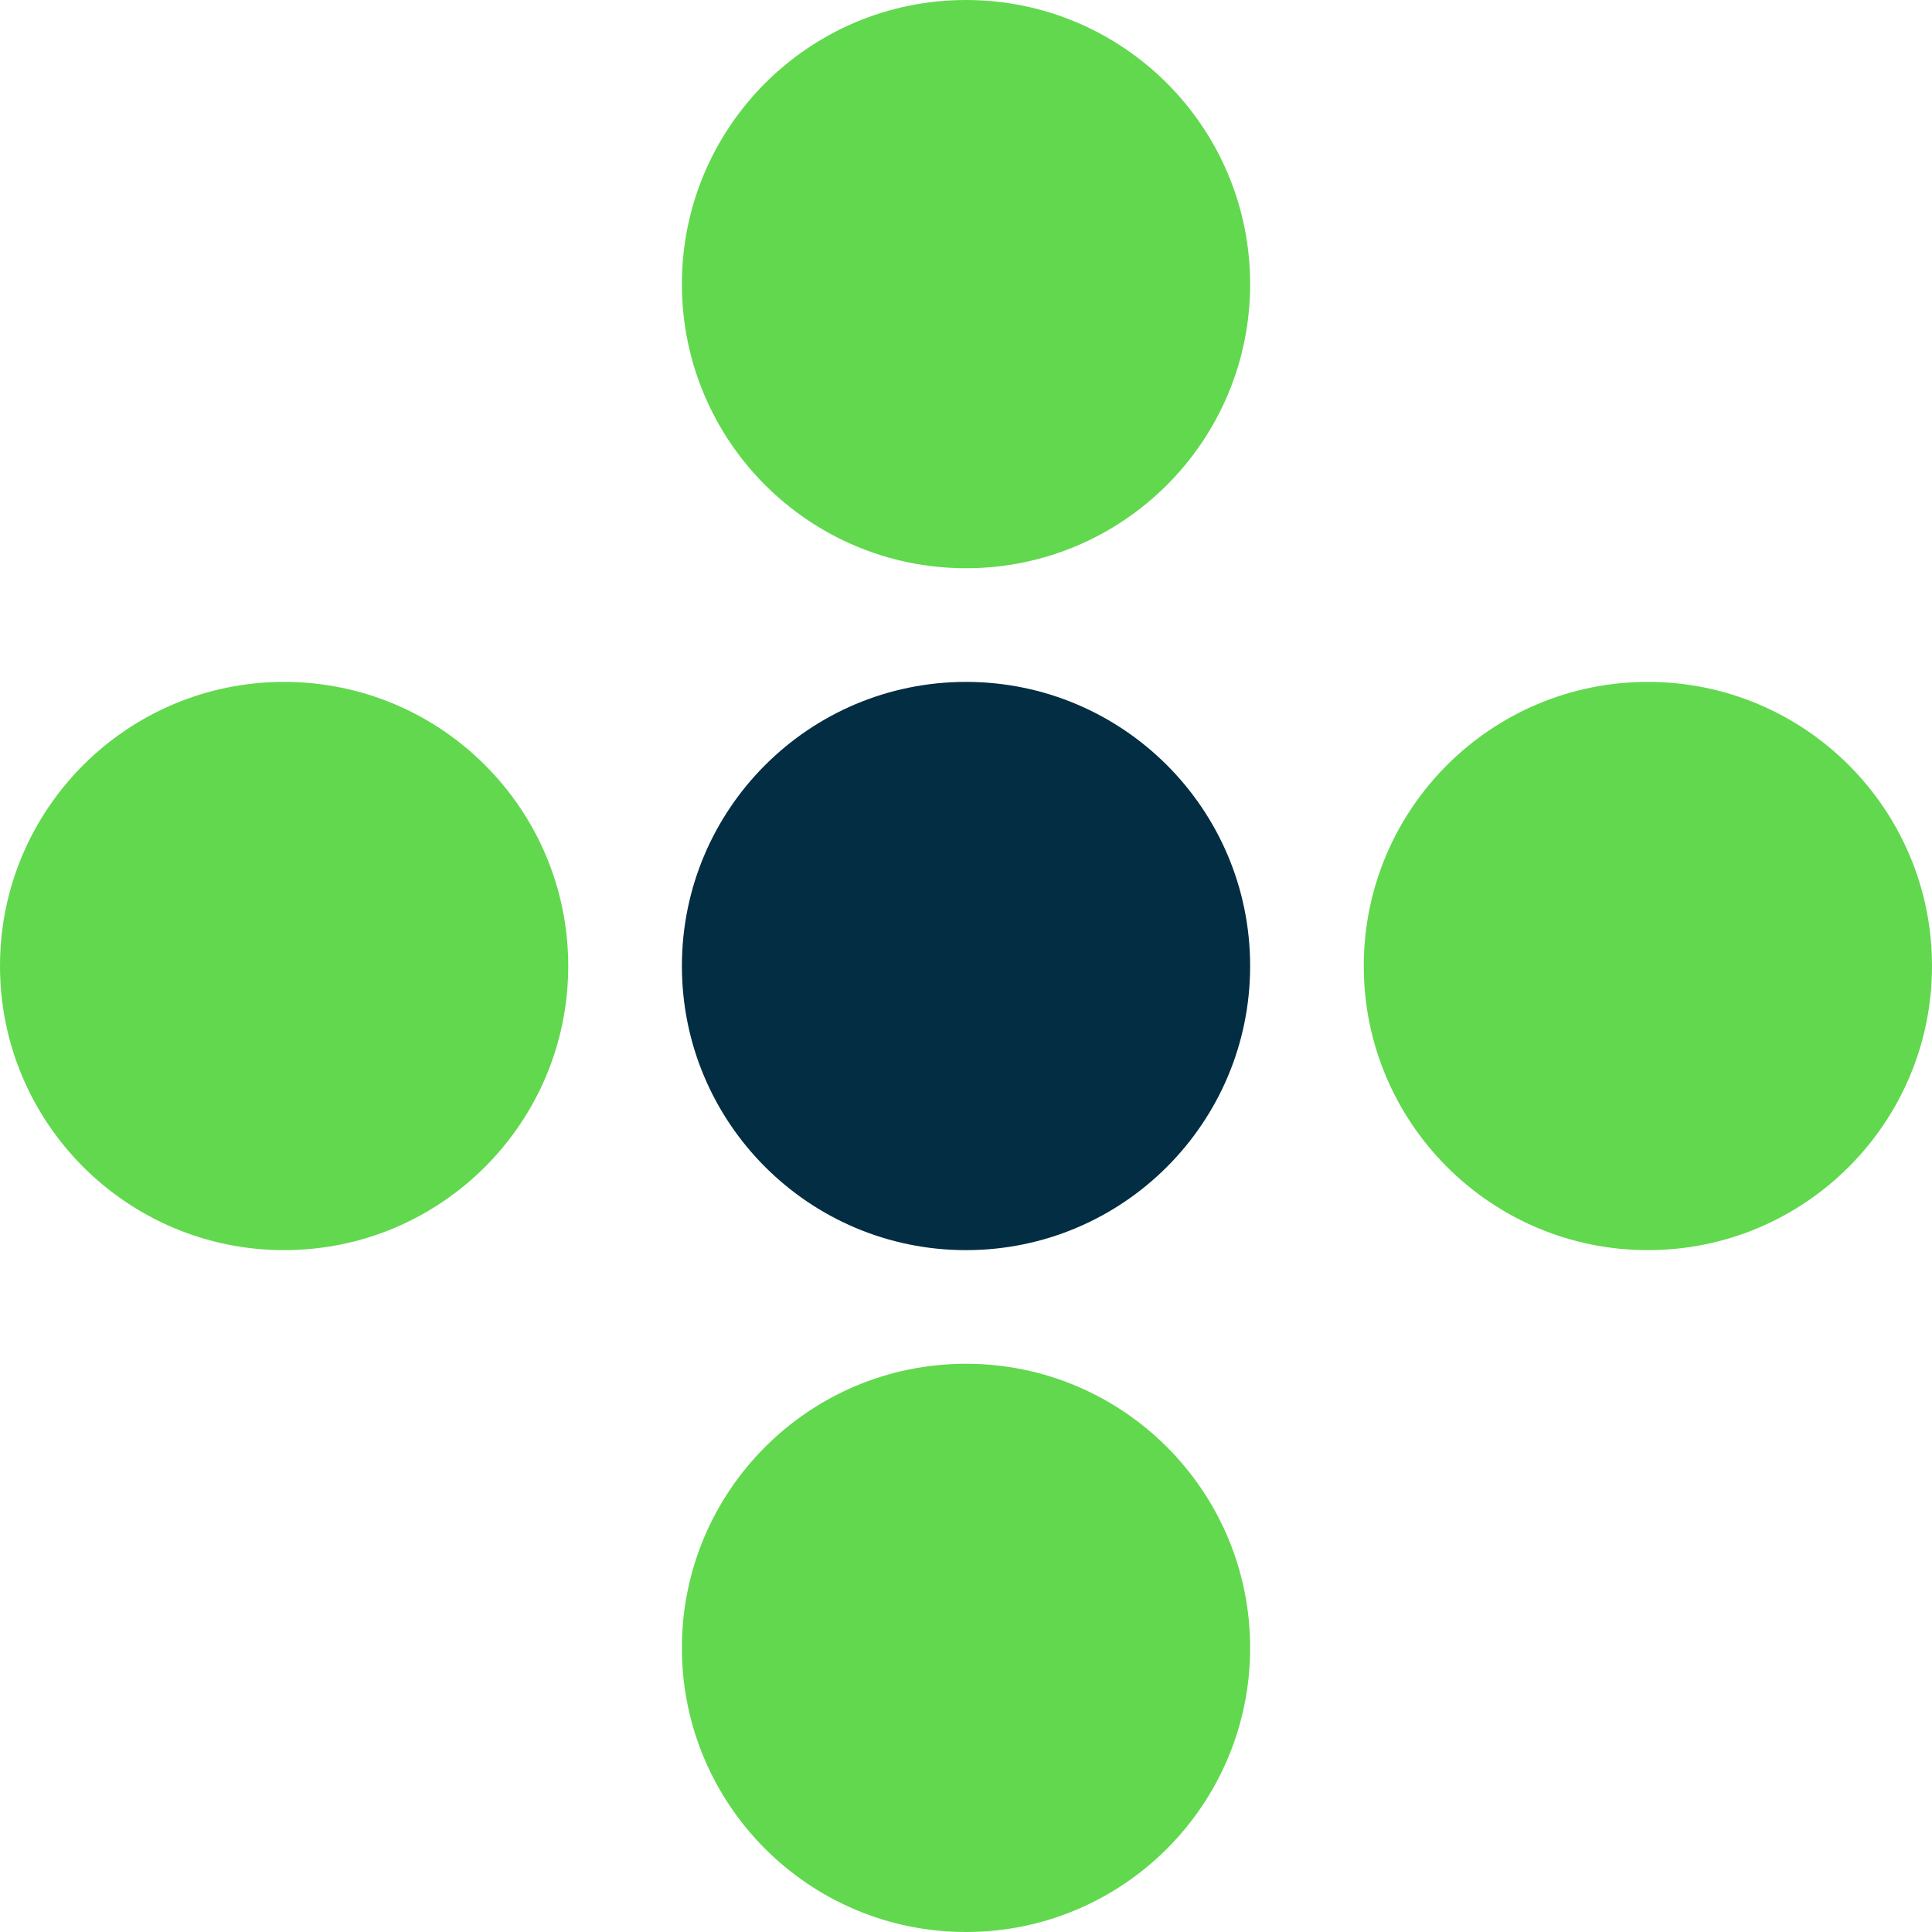 <svg width="60" height="60" viewBox="0 0 60 60" fill="none" xmlns="http://www.w3.org/2000/svg">
<g id="Frame 744">
<path id="Vector" d="M30 38.824C34.873 38.824 38.824 34.873 38.824 30C38.824 25.127 34.873 21.177 30 21.177C25.127 21.177 21.177 25.127 21.177 30C21.177 34.873 25.127 38.824 30 38.824Z" fill="#032D42"/>
<path id="Vector_2" d="M30 17.647C34.873 17.647 38.824 13.697 38.824 8.824C38.824 3.95 34.873 0 30 0C25.127 0 21.177 3.95 21.177 8.824C21.177 13.697 25.127 17.647 30 17.647Z" fill="#62D84E"/>
<path id="Vector_3" d="M30 60C34.873 60 38.824 56.05 38.824 51.176C38.824 46.303 34.873 42.353 30 42.353C25.127 42.353 21.177 46.303 21.177 51.176C21.177 56.05 25.127 60 30 60Z" fill="#62D84E"/>
<path id="Vector_4" d="M17.647 30C17.647 25.127 13.697 21.177 8.824 21.177C3.95 21.177 -5.08894e-07 25.127 -3.27835e-07 30C-1.46777e-07 34.873 3.95 38.824 8.824 38.824C13.697 38.824 17.647 34.873 17.647 30Z" fill="#62D84E"/>
<path id="Vector_5" d="M60 30C60 25.127 56.05 21.177 51.176 21.177C46.303 21.177 42.353 25.127 42.353 30C42.353 34.873 46.303 38.824 51.176 38.824C56.05 38.824 60 34.873 60 30Z" fill="#62D84E"/>
</g>
</svg>
